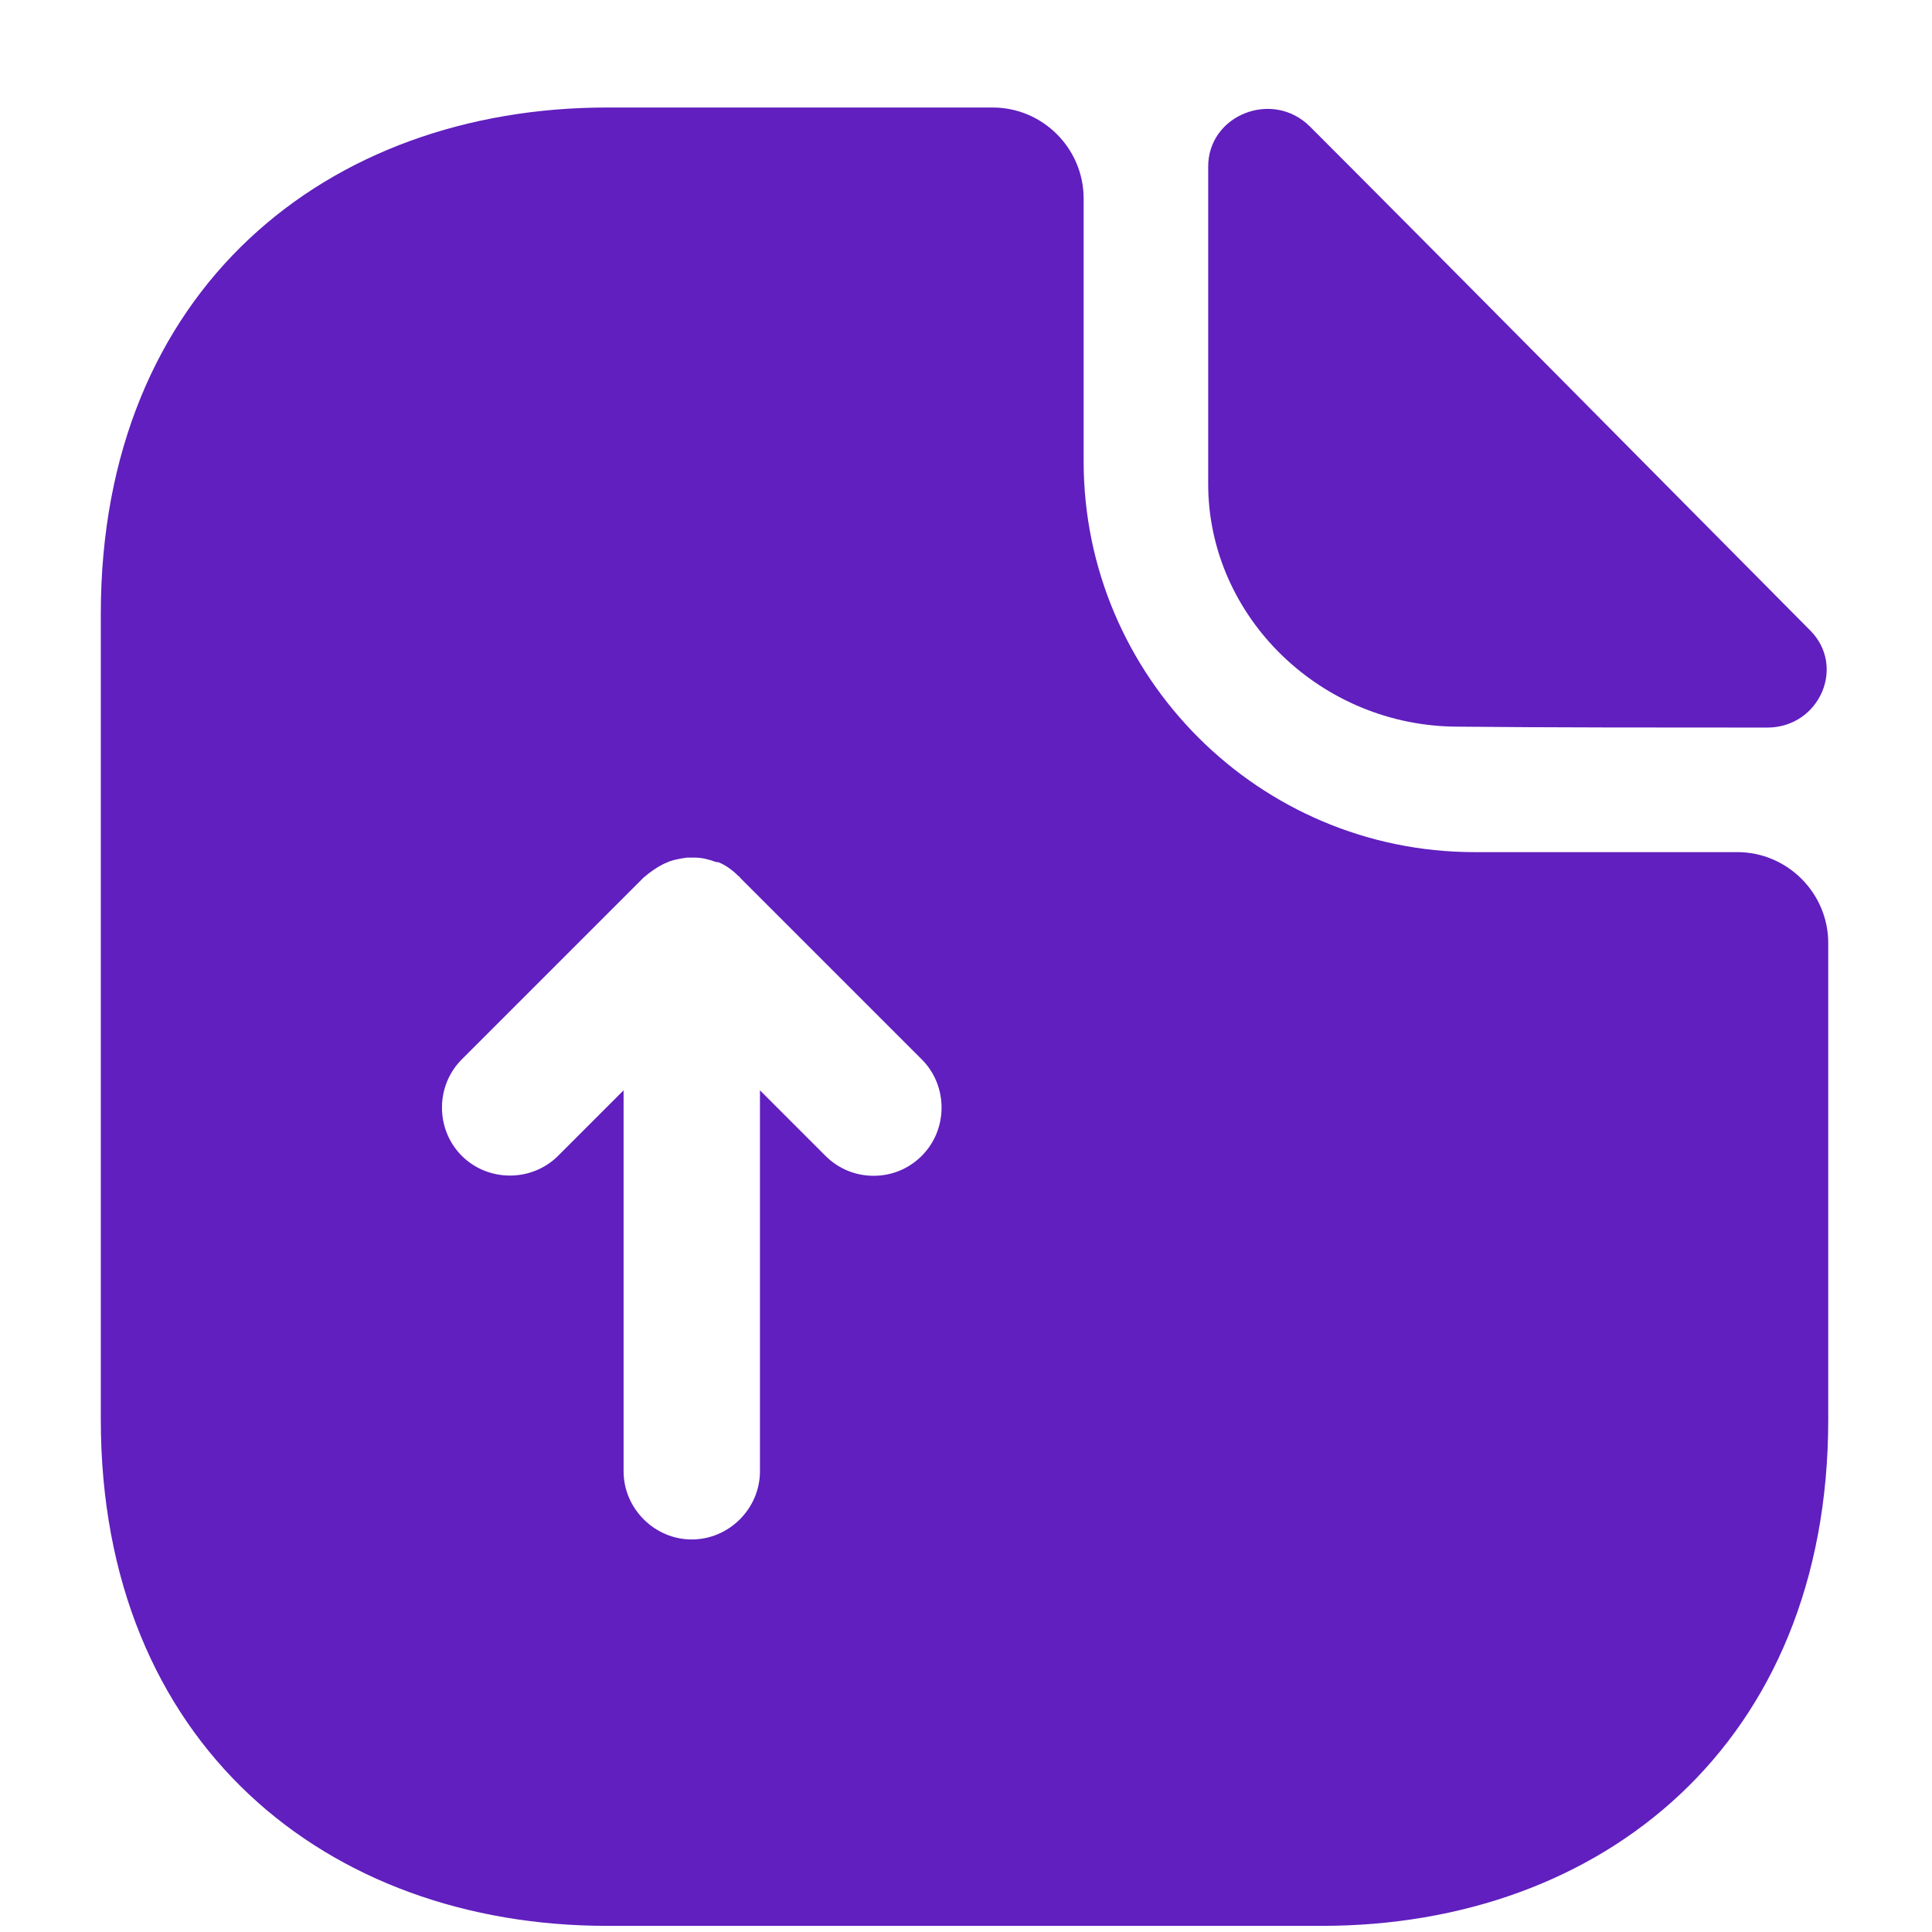 <svg width="17" height="17" viewBox="0 0 17 17" fill="none" xmlns="http://www.w3.org/2000/svg">
<path d="M15.287 7.498H12.975C11.079 7.498 9.535 5.954 9.535 4.058V1.746C9.535 1.306 9.175 0.946 8.735 0.946H5.343C2.879 0.946 0.887 2.546 0.887 5.402V12.49C0.887 15.346 2.879 16.946 5.343 16.946H11.631C14.095 16.946 16.087 15.346 16.087 12.49V8.298C16.087 7.858 15.727 7.498 15.287 7.498ZM8.111 10.17C7.991 10.29 7.839 10.346 7.687 10.346C7.535 10.346 7.383 10.29 7.263 10.17L6.687 9.594V12.946C6.687 13.274 6.415 13.546 6.087 13.546C5.759 13.546 5.487 13.274 5.487 12.946V9.594L4.911 10.17C4.679 10.402 4.295 10.402 4.063 10.17C3.831 9.938 3.831 9.554 4.063 9.322L5.663 7.722C5.719 7.674 5.775 7.634 5.839 7.602C5.855 7.594 5.879 7.586 5.895 7.578C5.943 7.562 5.991 7.554 6.047 7.546C6.071 7.546 6.087 7.546 6.111 7.546C6.175 7.546 6.239 7.562 6.303 7.586C6.311 7.586 6.311 7.586 6.319 7.586C6.383 7.61 6.447 7.658 6.495 7.706C6.503 7.714 6.511 7.714 6.511 7.722L8.111 9.322C8.343 9.554 8.343 9.938 8.111 10.17Z" fill="#601FBE"/>
<path d="M12.831 6.394C13.591 6.402 14.647 6.402 15.551 6.402C16.007 6.402 16.247 5.866 15.927 5.546C14.775 4.386 12.711 2.298 11.527 1.114C11.199 0.786 10.631 1.01 10.631 1.466V4.258C10.631 5.426 11.623 6.394 12.831 6.394Z" fill="#601FBE"/>
</svg>
